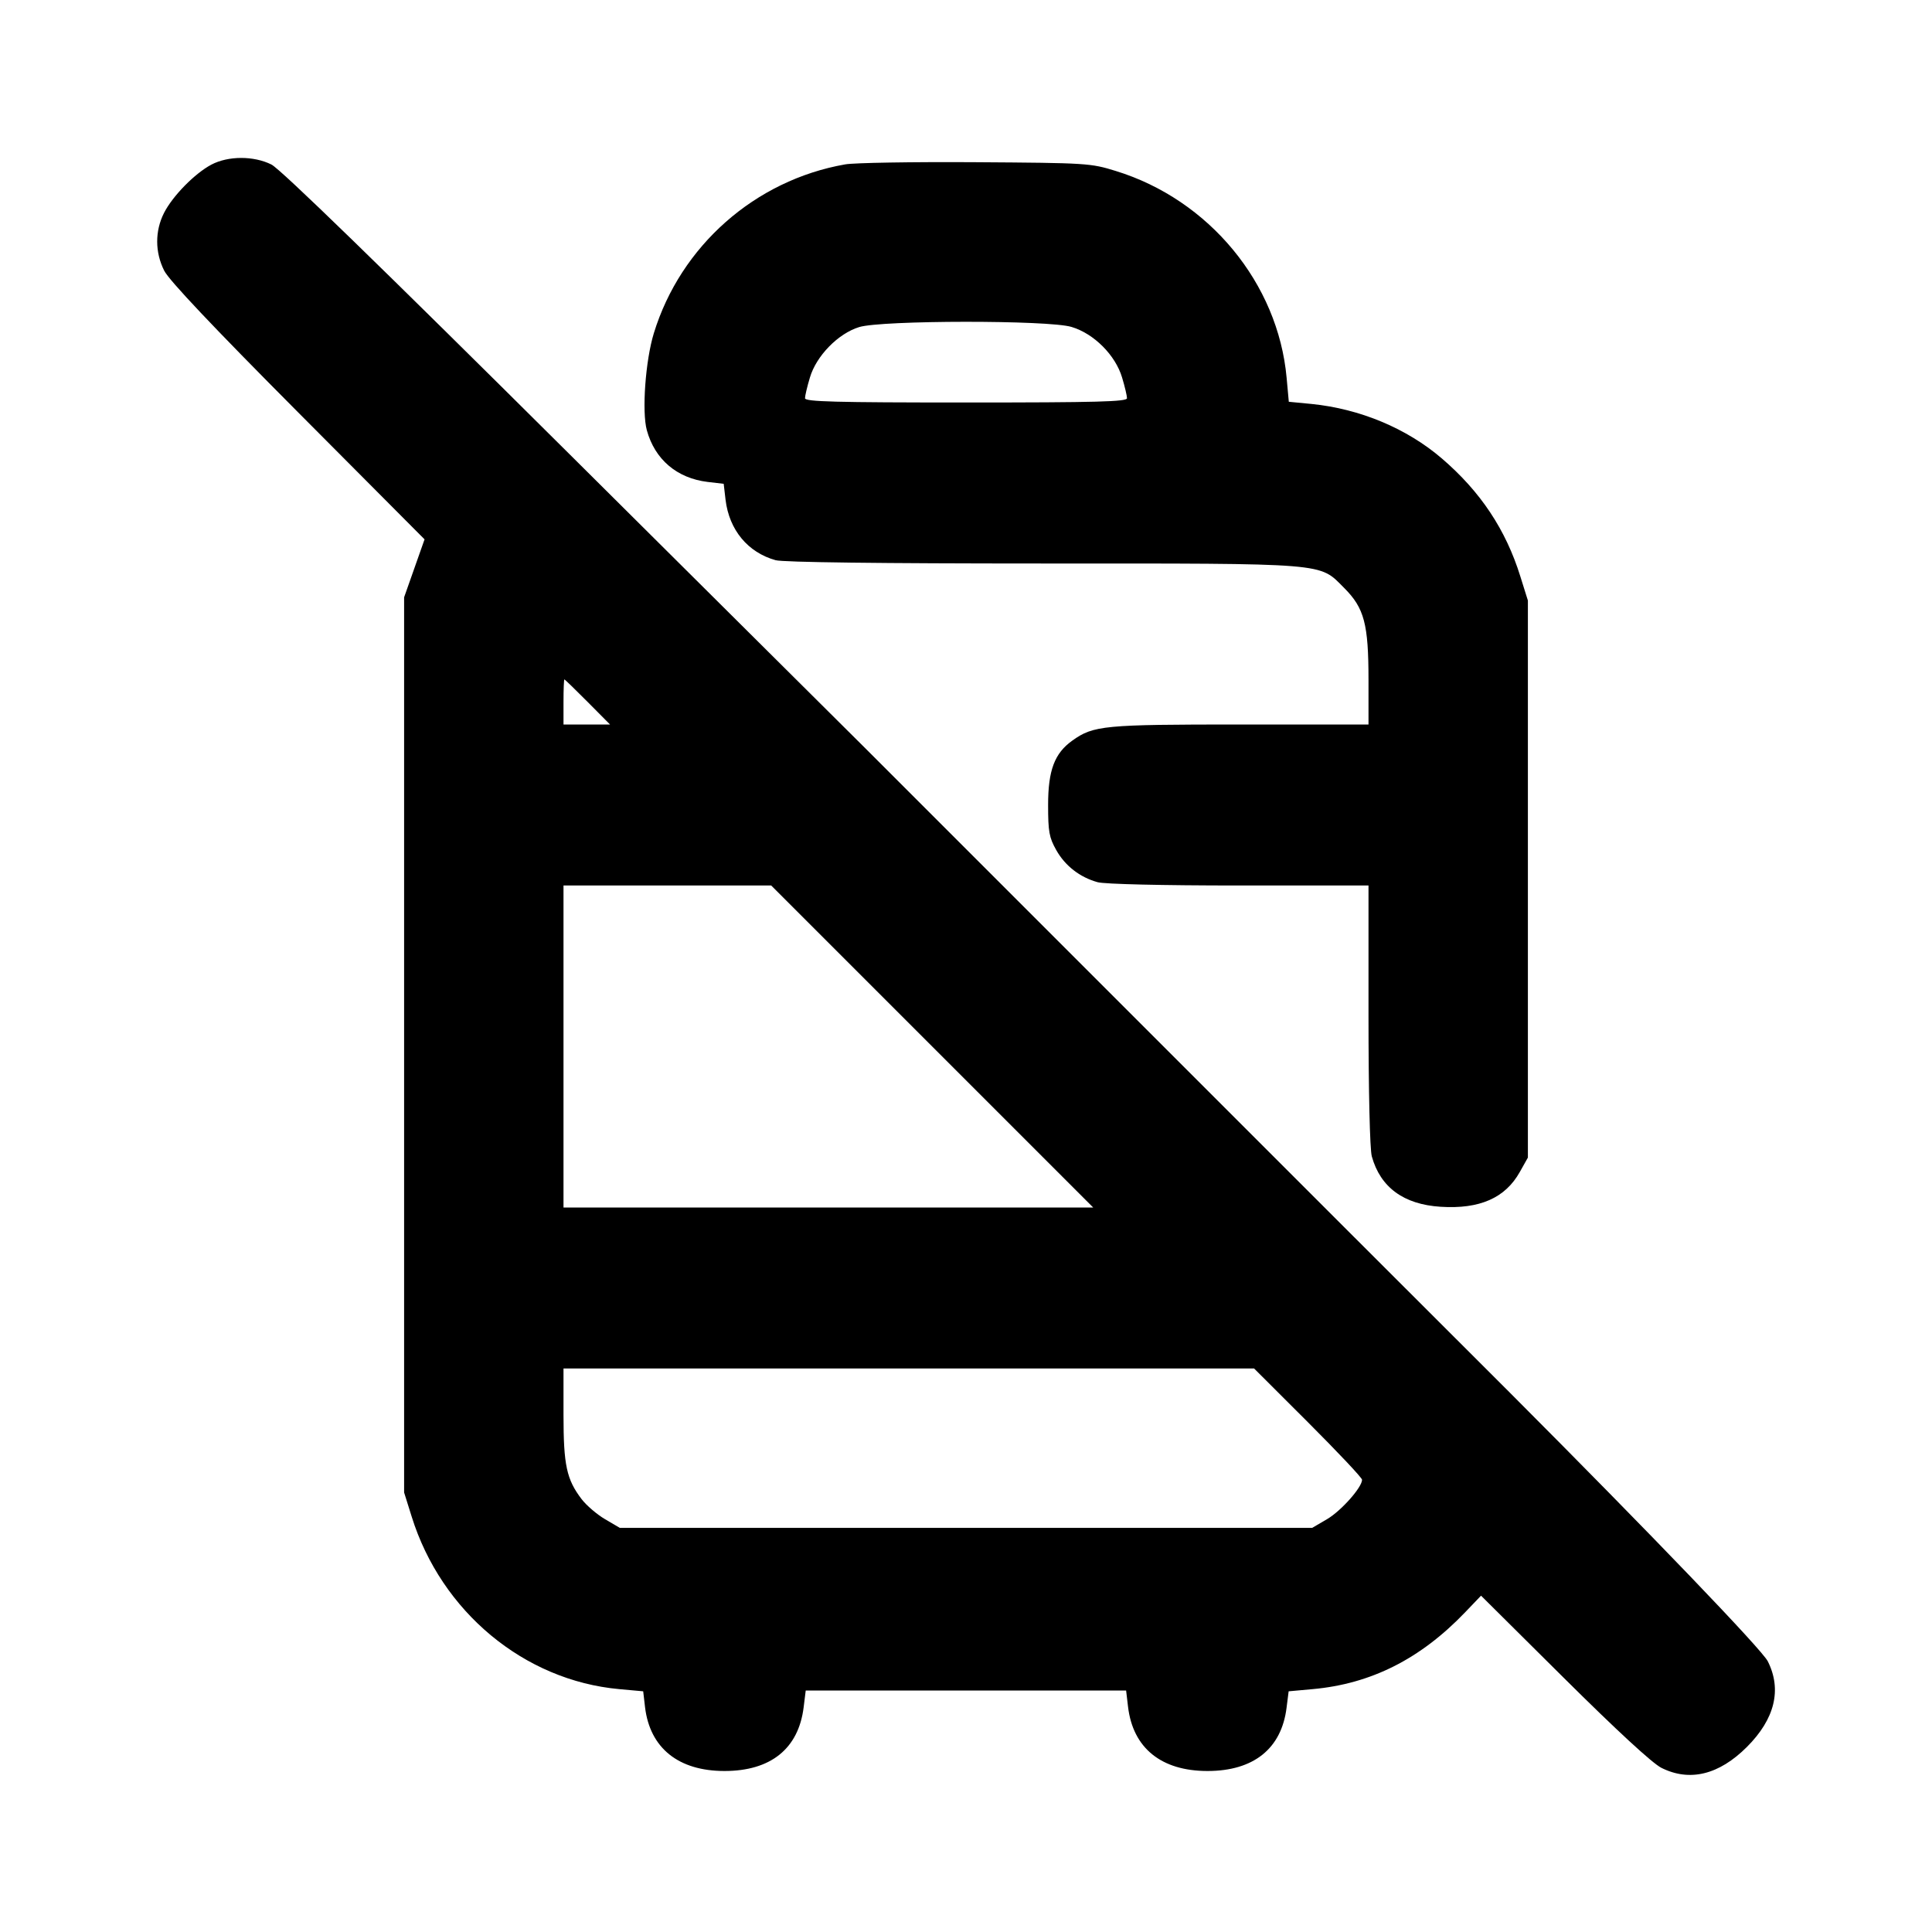 <svg xmlns="http://www.w3.org/2000/svg" width="24" height="24" viewBox="0 0 24 24" fill="none" stroke="currentColor" stroke-width="2" stroke-linecap="round" stroke-linejoin="round" class="icon icon-tabler icons-tabler-outline icon-tabler-luggage-off"><path d="M2.626 2.045 C 2.420 2.154,2.146 2.433,2.038 2.644 C 1.924 2.868,1.924 3.133,2.040 3.363 C 2.100 3.482,2.641 4.055,3.701 5.120 L 5.274 6.700 5.147 7.060 L 5.020 7.420 5.020 12.980 L 5.020 18.540 5.114 18.840 C 5.483 20.022,6.511 20.876,7.693 20.983 L 7.990 21.010 8.013 21.208 C 8.074 21.715,8.428 22.000,9.000 22.000 C 9.574 22.000,9.919 21.723,9.983 21.210 L 10.009 21.000 11.999 21.000 L 13.989 21.000 14.013 21.203 C 14.074 21.715,14.426 22.000,15.000 22.000 C 15.572 22.000,15.919 21.723,15.982 21.215 L 16.008 21.010 16.306 20.983 C 17.030 20.918,17.643 20.609,18.197 20.032 L 18.398 19.822 19.429 20.846 C 20.091 21.503,20.524 21.902,20.637 21.960 C 20.989 22.137,21.354 22.048,21.701 21.701 C 22.048 21.354,22.137 20.989,21.960 20.637 C 21.886 20.491,20.528 19.076,18.748 17.292 C 18.700 17.243,18.255 16.799,17.760 16.305 C 17.265 15.811,16.815 15.361,16.760 15.306 C 16.705 15.251,15.355 13.901,13.760 12.306 C 12.165 10.711,10.815 9.361,10.760 9.306 C 10.705 9.250,9.058 7.613,7.100 5.667 C 4.709 3.290,3.485 2.101,3.372 2.044 C 3.152 1.934,2.835 1.935,2.626 2.045 M10.499 2.042 C 9.380 2.238,8.455 3.054,8.122 4.140 C 8.018 4.479,7.972 5.113,8.035 5.344 C 8.135 5.708,8.409 5.941,8.792 5.987 L 8.990 6.010 9.013 6.208 C 9.058 6.583,9.290 6.863,9.635 6.959 C 9.727 6.985,10.947 7.000,12.943 7.000 C 16.532 7.000,16.382 6.988,16.697 7.303 C 16.948 7.554,17.000 7.751,17.000 8.447 L 17.000 9.000 15.406 9.000 C 13.710 9.000,13.584 9.012,13.322 9.199 C 13.100 9.357,13.020 9.568,13.020 10.000 C 13.020 10.331,13.033 10.403,13.120 10.558 C 13.230 10.755,13.414 10.898,13.635 10.959 C 13.721 10.983,14.435 11.000,15.390 11.000 L 17.000 11.000 17.000 12.610 C 17.000 13.565,17.017 14.279,17.041 14.365 C 17.148 14.750,17.437 14.962,17.896 14.991 C 18.381 15.022,18.699 14.882,18.880 14.558 L 18.980 14.380 18.980 10.920 L 18.980 7.460 18.886 7.160 C 18.705 6.578,18.391 6.107,17.911 5.695 C 17.475 5.321,16.893 5.078,16.291 5.018 L 16.010 4.991 15.983 4.694 C 15.877 3.519,15.020 2.481,13.861 2.124 C 13.548 2.027,13.504 2.024,12.120 2.015 C 11.339 2.010,10.609 2.022,10.499 2.042 M13.310 4.061 C 13.589 4.144,13.856 4.411,13.939 4.690 C 13.973 4.802,14.000 4.918,14.000 4.947 C 14.000 4.990,13.629 5.000,12.000 5.000 C 10.371 5.000,10.000 4.990,10.000 4.947 C 10.000 4.918,10.027 4.802,10.061 4.690 C 10.140 4.421,10.412 4.143,10.673 4.063 C 10.952 3.977,13.023 3.975,13.310 4.061 M7.300 8.720 L 7.578 9.000 7.289 9.000 L 7.000 9.000 7.000 8.720 C 7.000 8.566,7.005 8.440,7.011 8.440 C 7.017 8.440,7.147 8.566,7.300 8.720 M11.580 13.000 L 13.580 15.000 10.290 15.000 L 7.000 15.000 7.000 13.000 L 7.000 11.000 8.290 11.000 L 9.580 11.000 11.580 13.000 M16.250 17.670 C 16.618 18.038,16.920 18.358,16.920 18.382 C 16.920 18.476,16.661 18.768,16.486 18.871 L 16.300 18.980 12.000 18.980 L 7.700 18.980 7.516 18.872 C 7.415 18.813,7.284 18.700,7.225 18.623 C 7.038 18.377,7.000 18.202,7.000 17.575 L 7.000 17.000 11.290 17.000 L 15.579 17.000 16.250 17.670 " stroke="none" fill="black" fill-rule="evenodd"></path></svg>